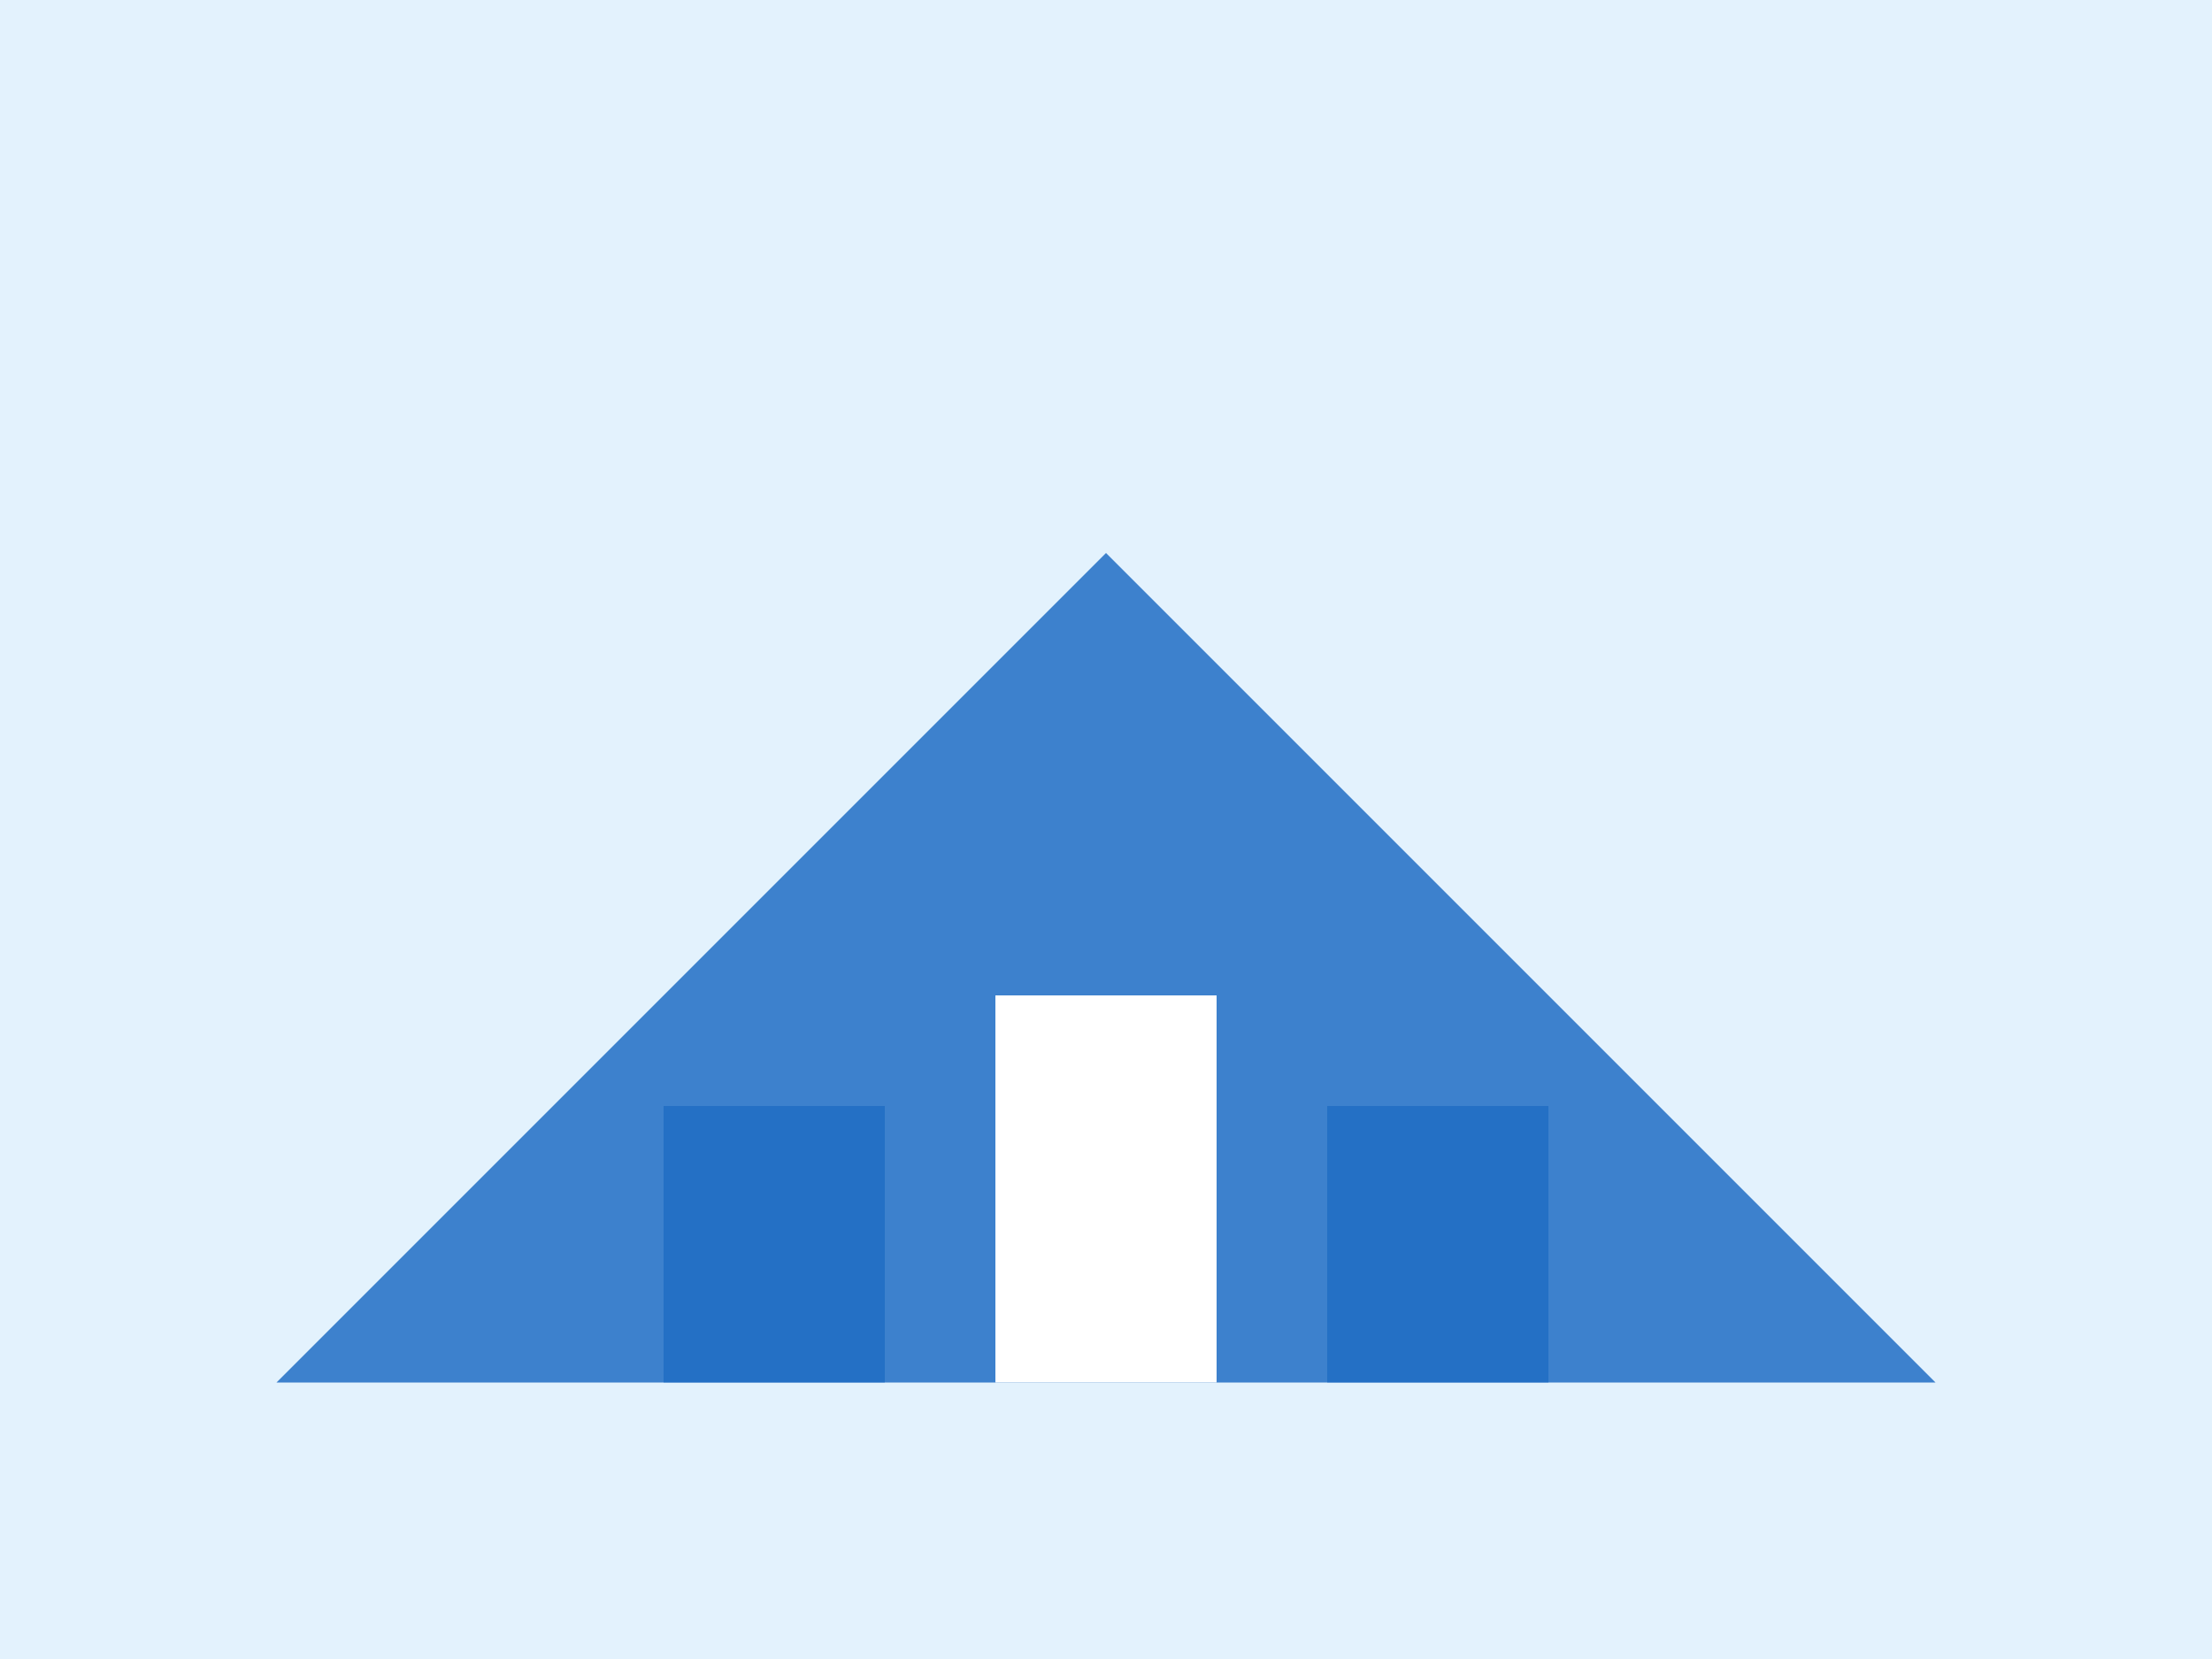 <?xml version="1.0" encoding="UTF-8"?>
<svg width="400px" height="300px" viewBox="0 0 400 300" version="1.1" xmlns="http://www.w3.org/2000/svg">
    <g stroke="none" stroke-width="1" fill="none" fill-rule="evenodd">
        <rect fill="#E3F2FD" x="0" y="0" width="400" height="300"/>
        <path d="M50,250 L350,250 L200,100 Z" fill="#1565C0" opacity="0.8"/>
        <rect fill="#FFFFFF" x="180" y="180" width="40" height="70"/>
        <rect fill="#1565C0" opacity="0.6" x="120" y="200" width="40" height="50"/>
        <rect fill="#1565C0" opacity="0.6" x="240" y="200" width="40" height="50"/>
    </g>
</svg>
